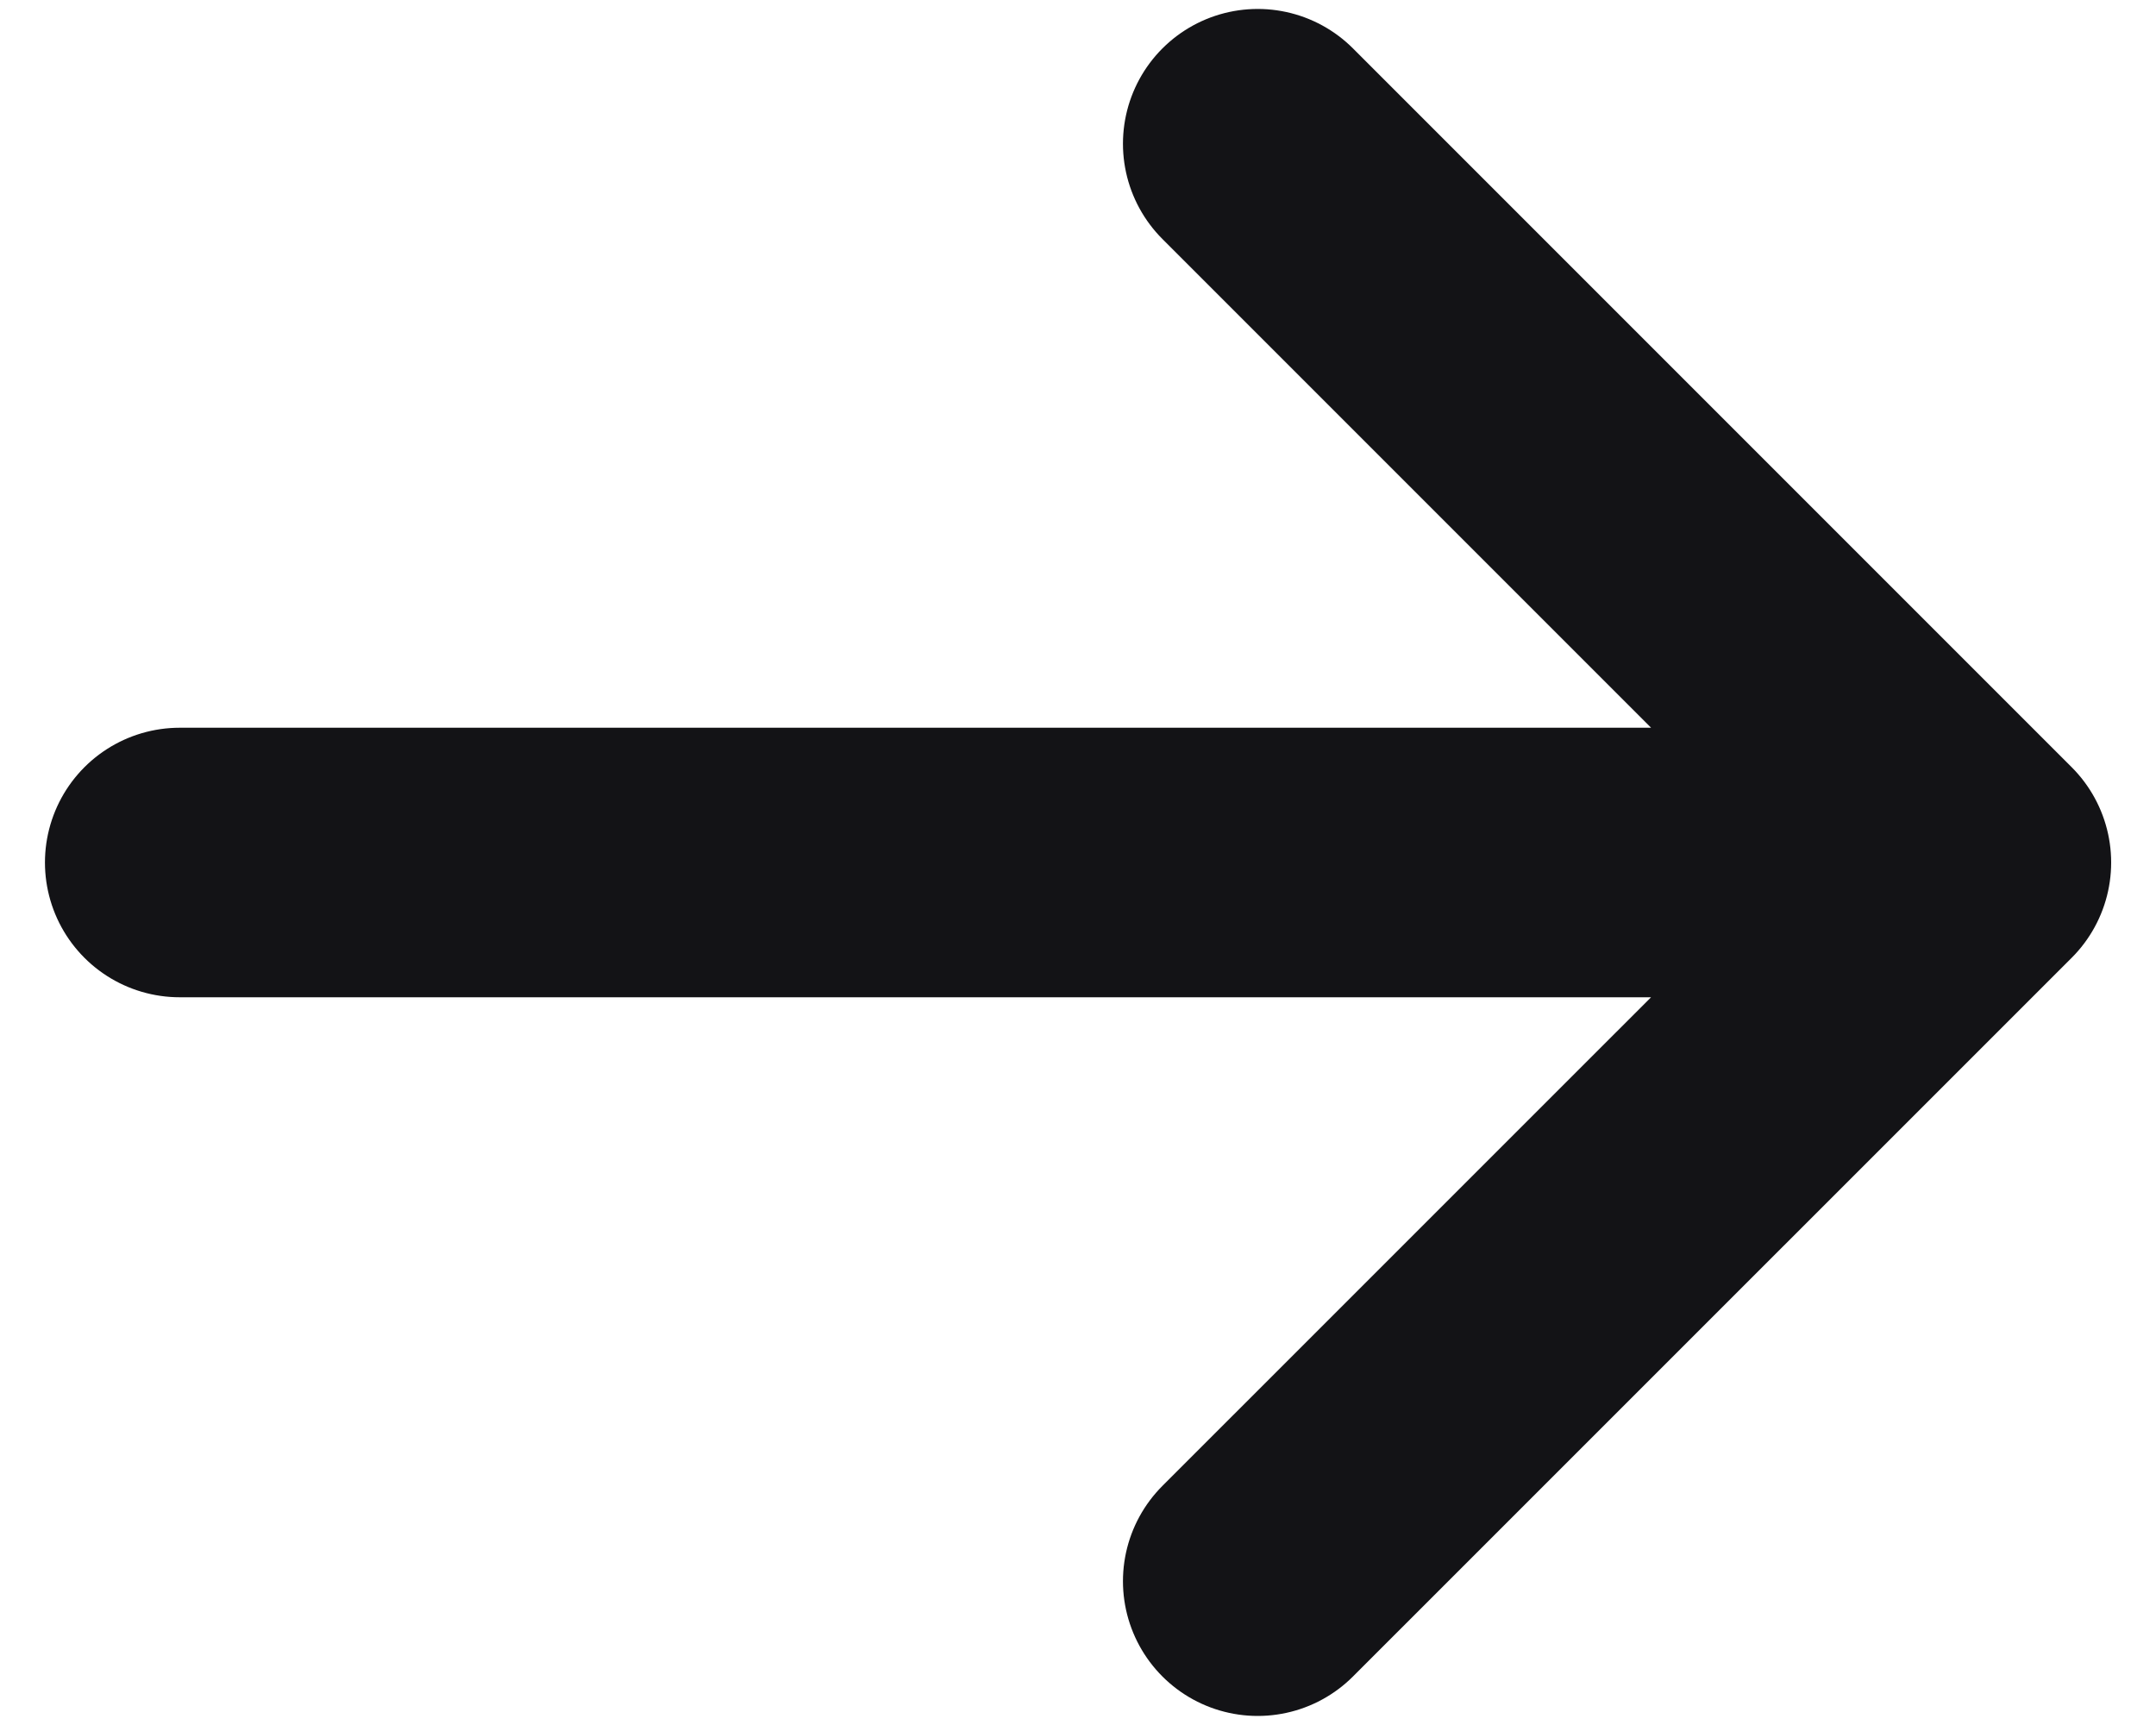 <svg width="20" height="16" viewBox="0 0 20 16" fill="none" xmlns="http://www.w3.org/2000/svg">
<path d="M1.667 8H18.334M18.334 8L11.667 1.333M18.334 8L11.667 14.666" stroke="#131316" stroke-width="2.5" stroke-linecap="round" stroke-linejoin="round"/>
</svg>
